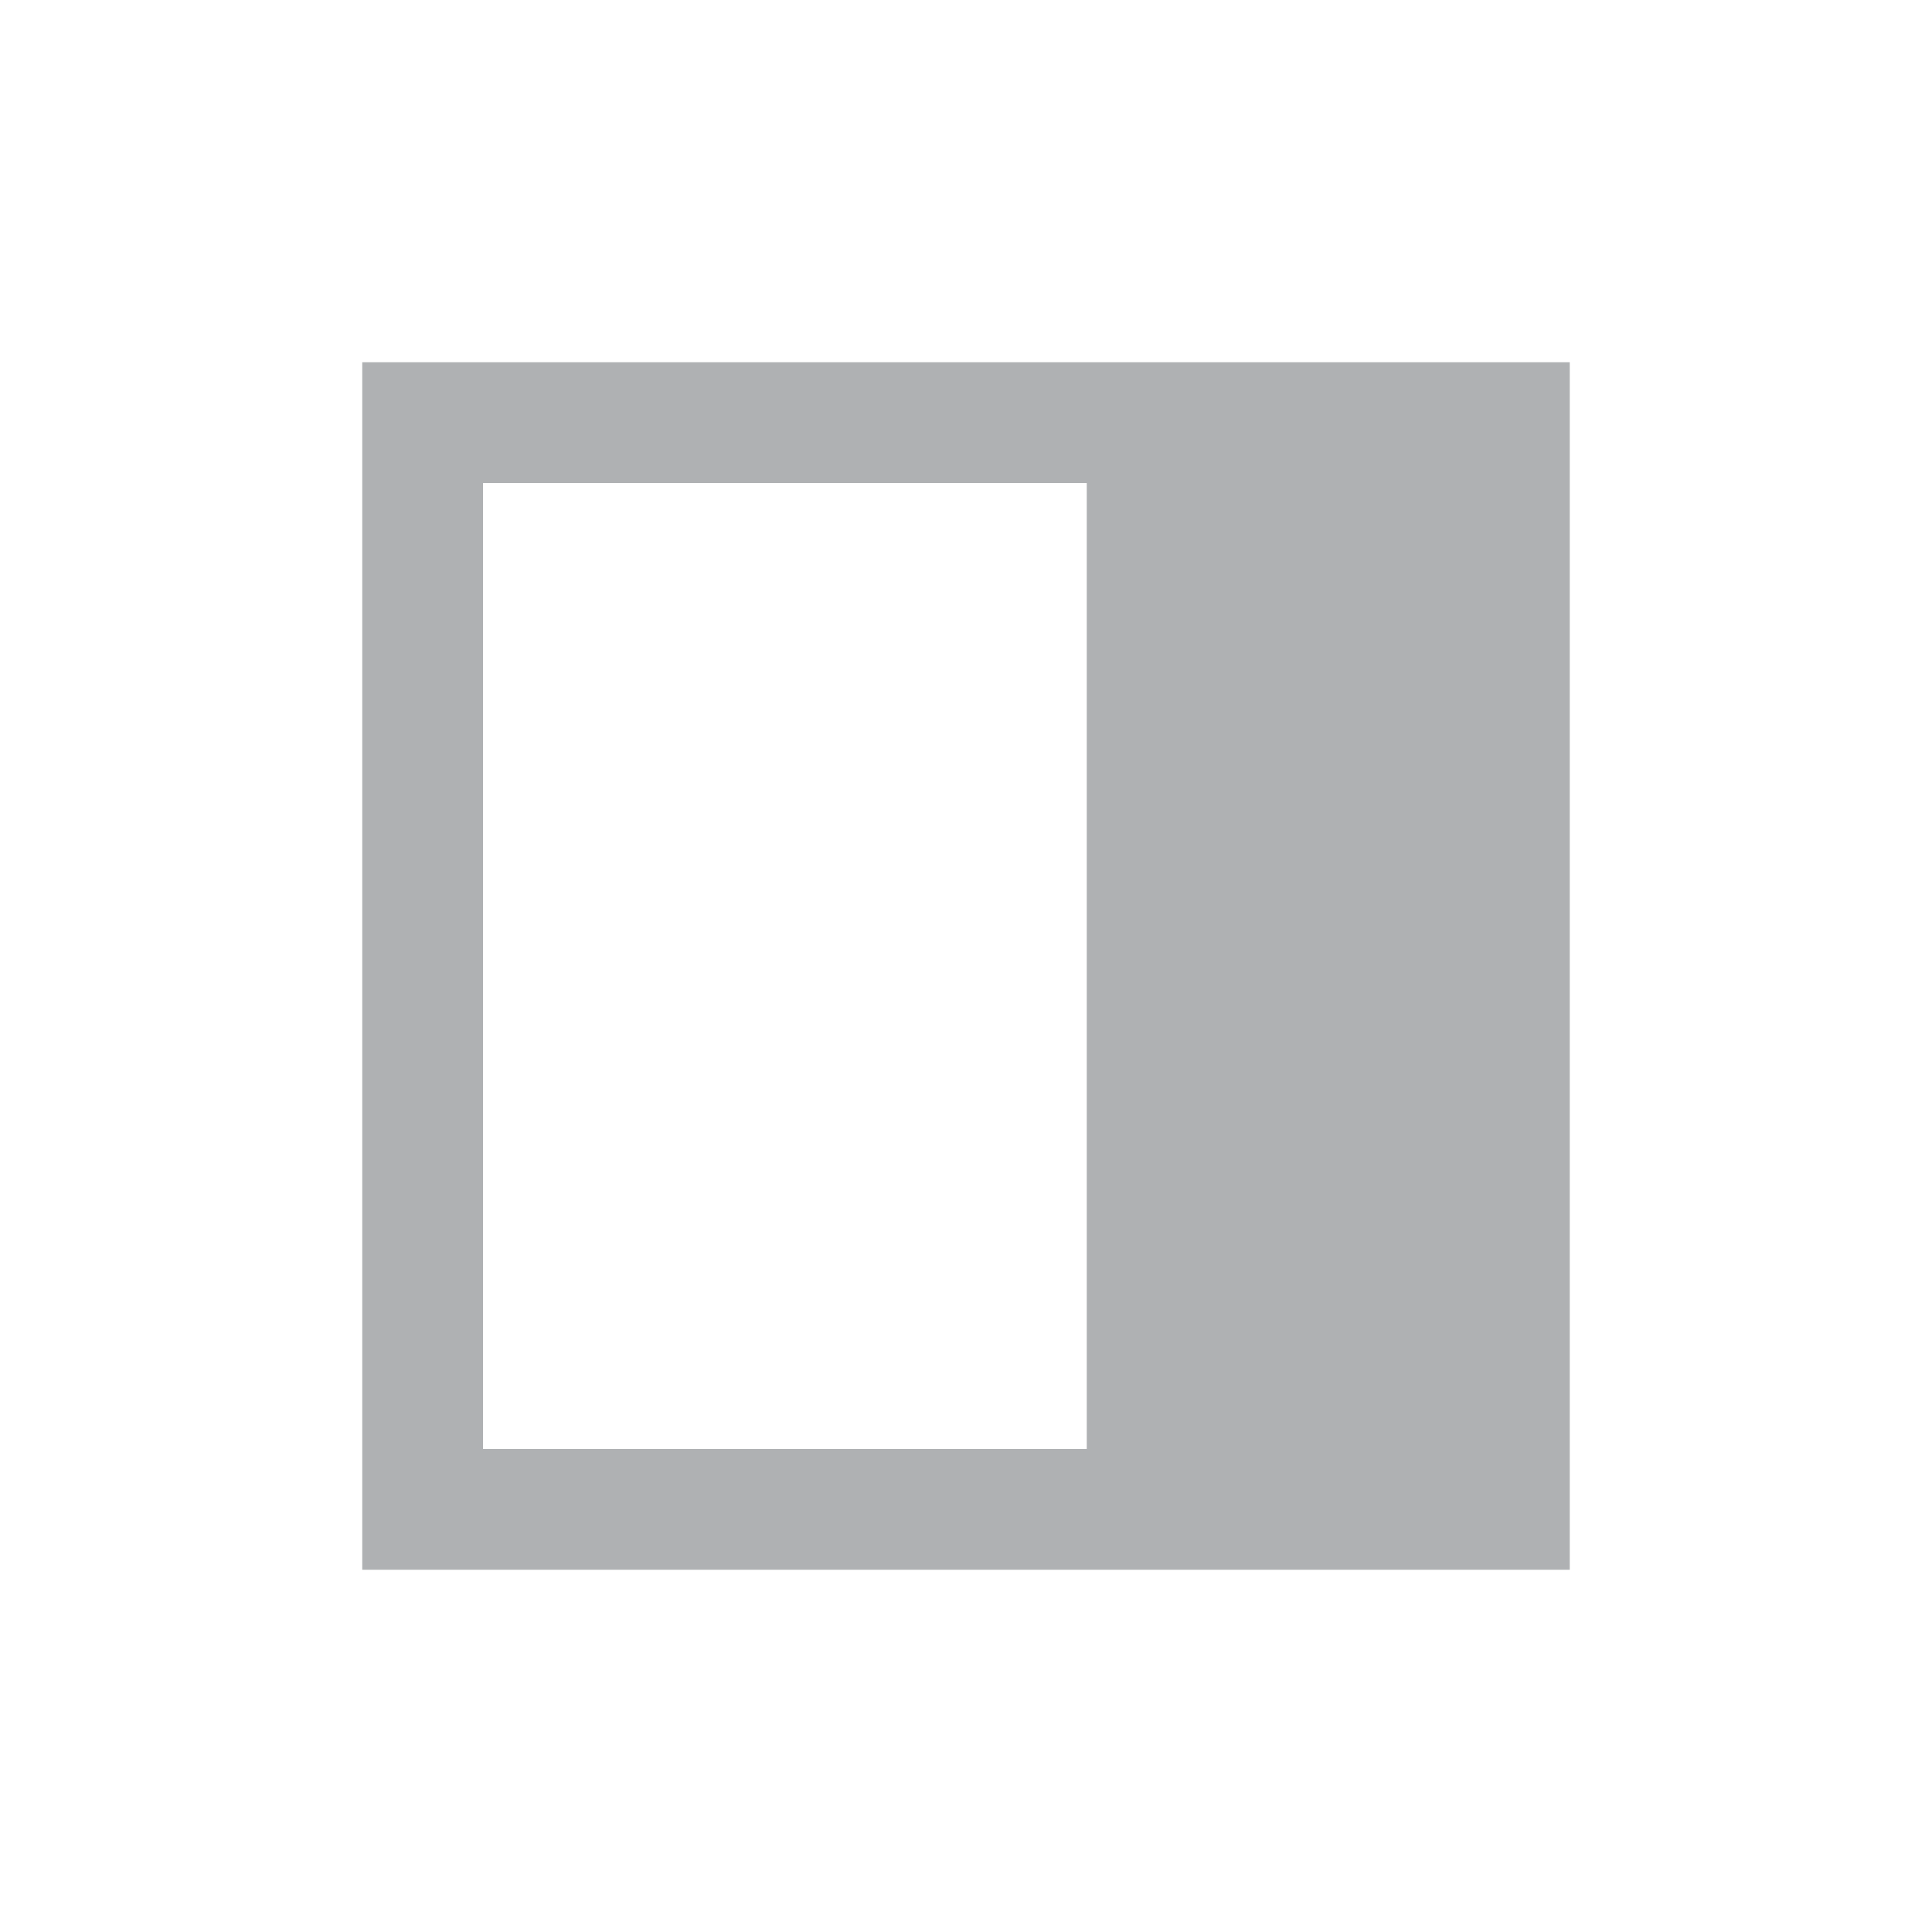 <svg width="16" height="16" viewBox="0 0 16 16" xmlns="http://www.w3.org/2000/svg"><rect width="16" height="16" fill="none"/><path d="M13 3H3v10h10V3zM9 4v8H4V4h5z" fill="#AFB1B3" fill-rule="nonzero"/></svg>